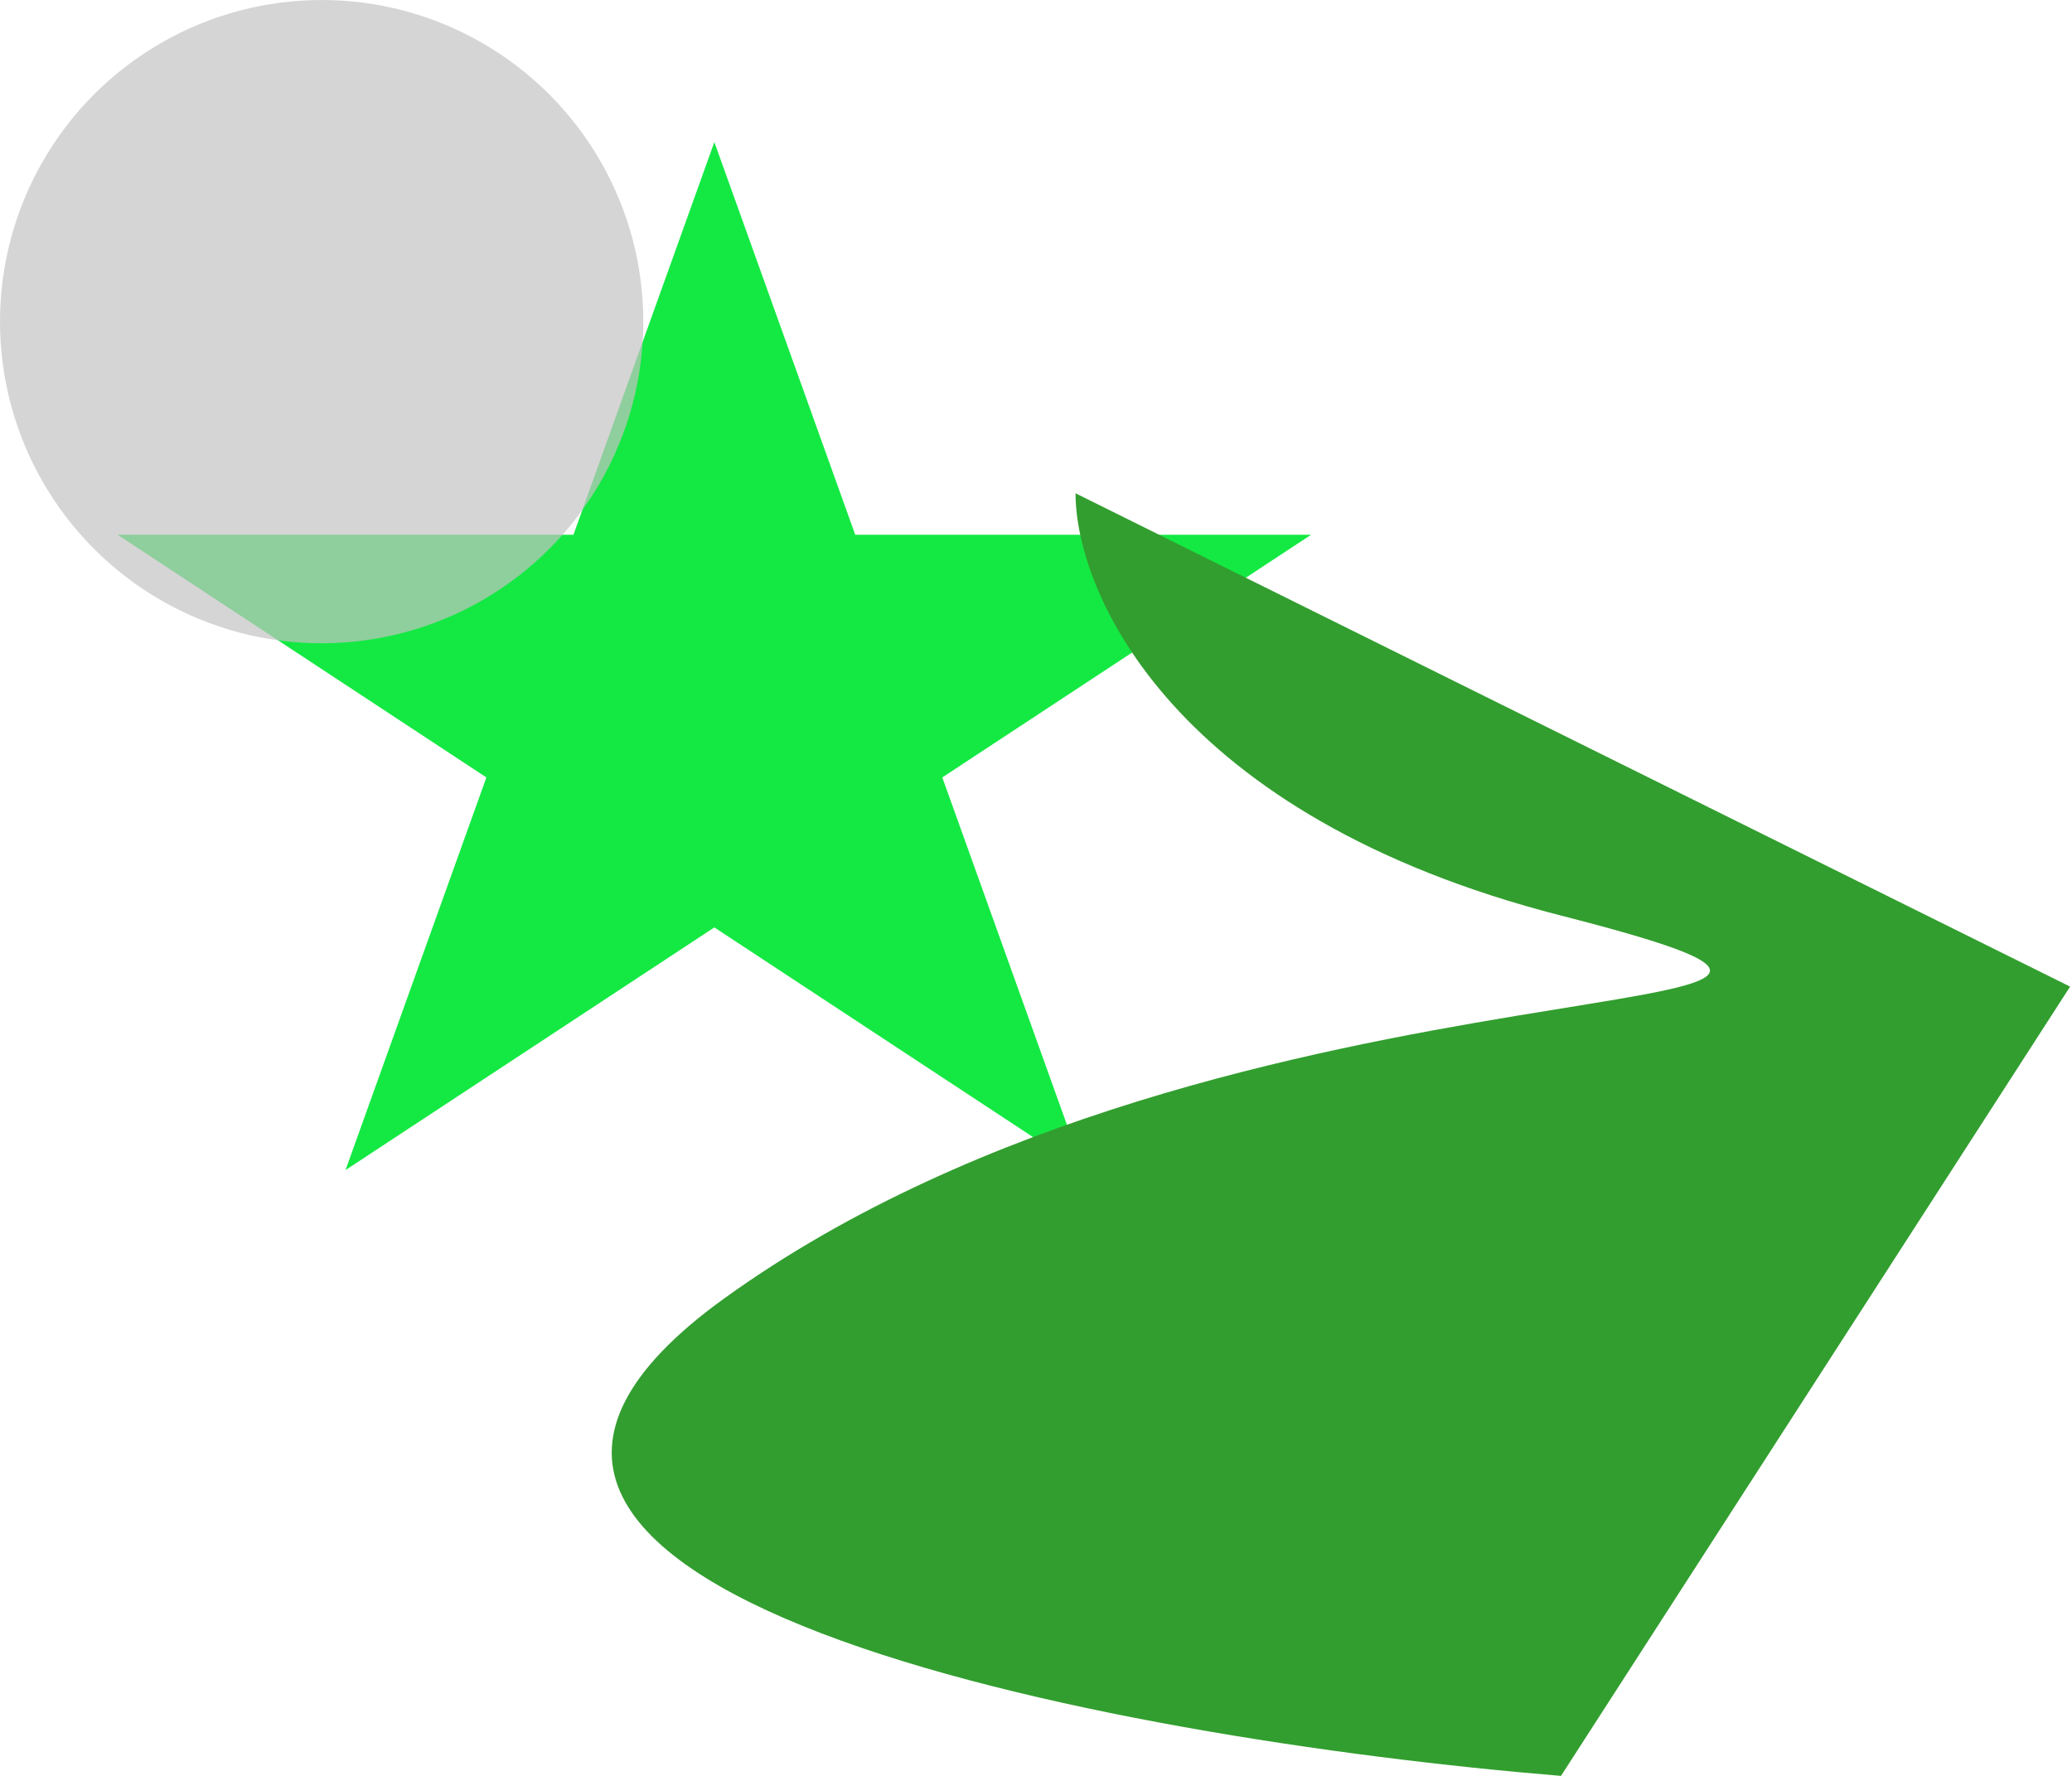 <svg width="525" height="450" viewBox="0 0 525 450" fill="none" xmlns="http://www.w3.org/2000/svg">
<path d="M181 36L216.698 135.502H332.218L238.76 196.997L274.458 296.498L181 235.003L87.542 296.498L123.24 196.997L29.782 135.502H145.302L181 36Z" fill="#14E943"/>
<path d="M524.522 250L272.522 125C272.522 150.167 297.122 206.8 395.522 232C518.522 263.5 312.522 236 183.522 329C80.322 403.4 281.856 440.667 395.522 450L524.522 250Z" fill="#329E2F"/>
<circle cx="81.5" cy="81.5" r="81.5" fill="#C4C4C4" fill-opacity="0.7"/>
</svg>
